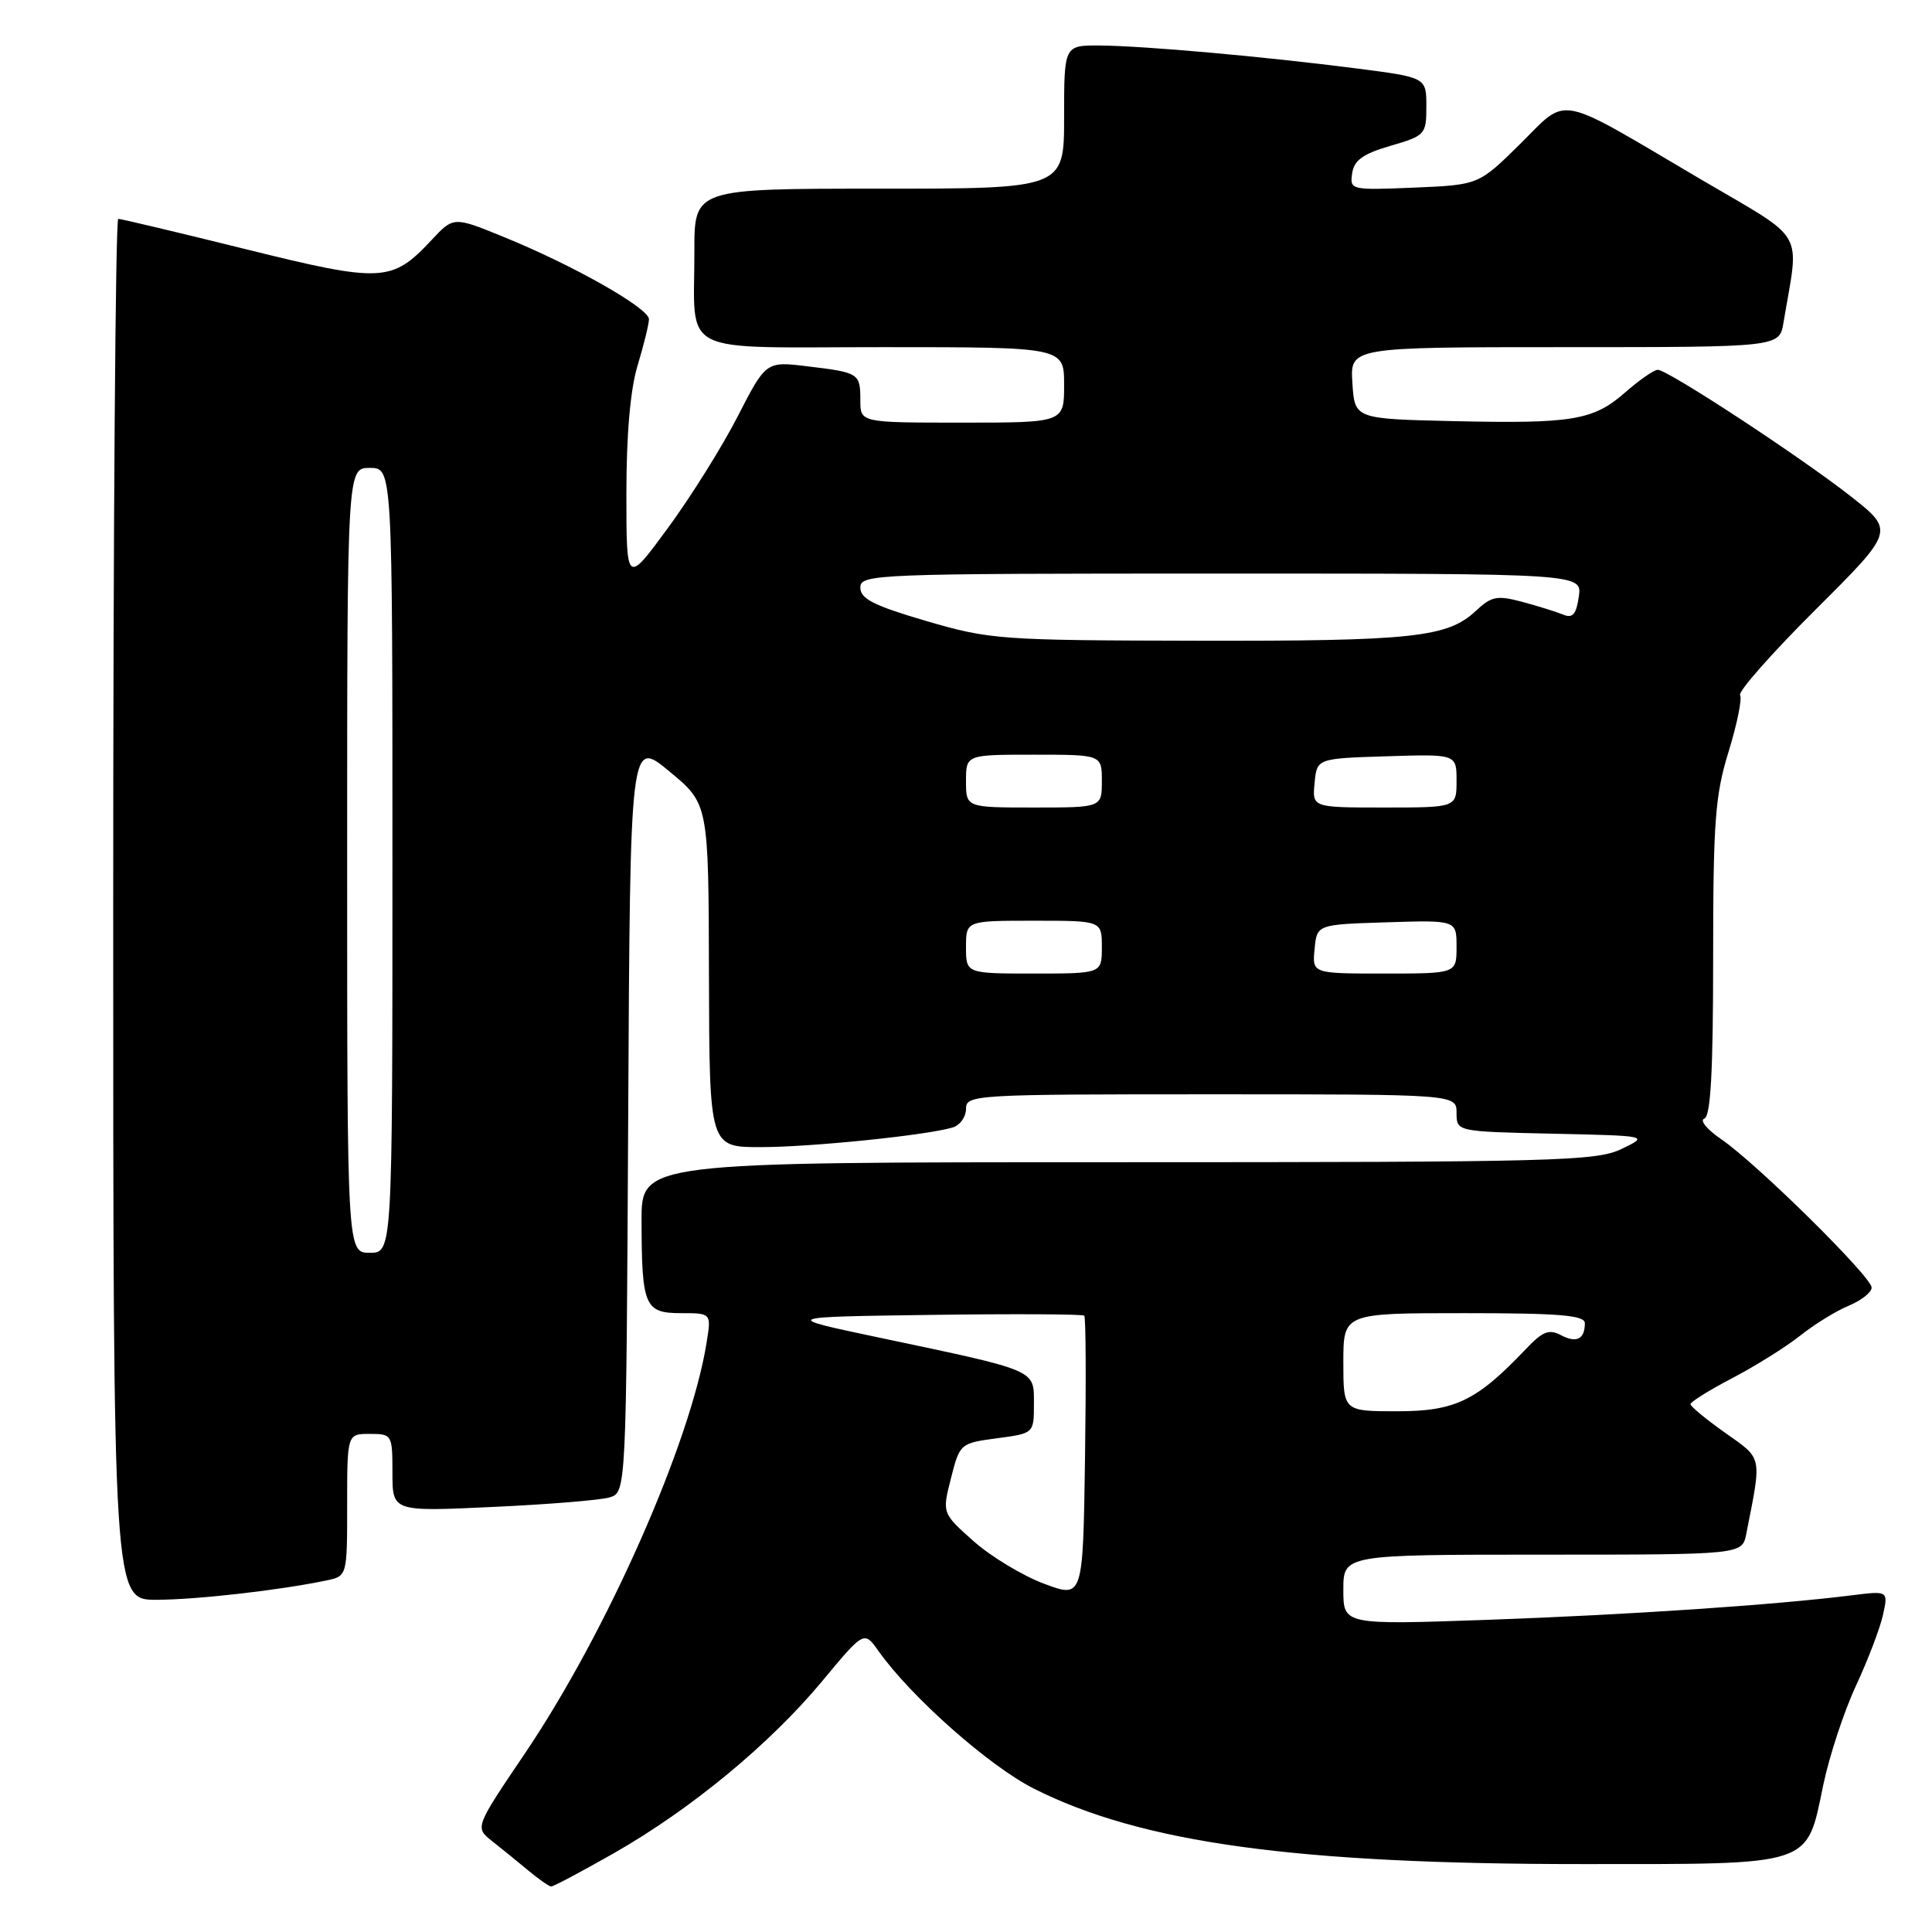 <?xml version="1.0" encoding="UTF-8" standalone="no"?>
<!DOCTYPE svg PUBLIC "-//W3C//DTD SVG 1.1//EN" "http://www.w3.org/Graphics/SVG/1.1/DTD/svg11.dtd" >
<svg xmlns="http://www.w3.org/2000/svg" xmlns:xlink="http://www.w3.org/1999/xlink" version="1.1" viewBox="0 0 256 256">
 <g >
 <path fill="currentColor"
d=" M 81.34 245.56 C 91.55 239.74 102.00 231.11 108.92 222.79 C 114.50 216.07 114.50 216.07 116.42 218.79 C 120.71 224.84 131.04 233.99 136.97 236.99 C 151.24 244.19 171.63 247.00 209.63 247.00 C 240.51 247.00 239.33 247.39 241.60 236.48 C 242.41 232.64 244.35 226.74 245.93 223.36 C 247.50 219.98 249.11 215.77 249.50 214.00 C 250.21 210.78 250.21 210.78 245.35 211.39 C 235.13 212.67 215.76 213.97 197.25 214.63 C 178.00 215.31 178.00 215.31 178.00 210.66 C 178.00 206.00 178.00 206.00 204.42 206.00 C 230.84 206.00 230.84 206.00 231.39 203.25 C 233.46 192.77 233.59 193.38 228.60 189.86 C 226.07 188.07 224.00 186.36 224.00 186.06 C 224.00 185.75 226.50 184.20 229.55 182.60 C 232.60 181.01 236.64 178.48 238.52 176.99 C 240.40 175.49 243.30 173.70 244.97 173.01 C 246.64 172.32 248.00 171.24 248.00 170.61 C 248.00 169.19 232.77 154.16 228.08 150.96 C 226.19 149.67 225.18 148.44 225.83 148.22 C 226.67 147.94 227.00 142.06 227.00 127.02 C 227.00 108.88 227.26 105.36 229.05 99.59 C 230.17 95.94 230.86 92.58 230.57 92.11 C 230.28 91.65 234.77 86.56 240.55 80.80 C 251.05 70.34 251.05 70.34 245.24 65.77 C 238.54 60.51 220.99 49.00 219.66 49.00 C 219.17 49.00 217.25 50.33 215.40 51.95 C 211.13 55.71 208.41 56.16 192.50 55.80 C 179.50 55.50 179.50 55.50 179.20 50.75 C 178.89 46.00 178.89 46.00 207.33 46.00 C 235.78 46.00 235.78 46.00 236.32 42.75 C 238.43 30.17 239.56 32.11 225.31 23.73 C 205.88 12.28 207.90 12.68 201.43 19.07 C 195.93 24.50 195.93 24.50 187.38 24.86 C 178.99 25.21 178.84 25.17 179.17 22.96 C 179.42 21.23 180.61 20.38 184.25 19.32 C 188.85 17.98 189.00 17.82 189.00 14.10 C 189.00 10.26 189.00 10.26 179.75 9.07 C 167.46 7.49 151.63 6.08 145.75 6.03 C 141.00 6.00 141.00 6.00 141.00 15.50 C 141.00 25.00 141.00 25.00 116.50 25.00 C 92.00 25.00 92.00 25.00 92.01 33.25 C 92.04 47.34 89.40 46.00 117.12 46.00 C 141.00 46.00 141.00 46.00 141.00 51.00 C 141.00 56.00 141.00 56.00 127.50 56.00 C 114.00 56.00 114.00 56.00 114.00 53.06 C 114.00 49.46 113.84 49.36 107.00 48.54 C 101.50 47.87 101.50 47.87 97.74 55.19 C 95.68 59.21 91.51 65.87 88.49 69.98 C 83.00 77.46 83.00 77.46 83.00 65.39 C 83.00 57.56 83.52 51.59 84.49 48.41 C 85.31 45.71 85.98 42.96 85.99 42.30 C 86.00 40.84 75.98 35.16 66.80 31.42 C 60.10 28.68 60.10 28.68 57.17 31.82 C 51.93 37.42 50.62 37.49 32.57 33.02 C 23.65 30.81 16.04 29.00 15.67 29.00 C 15.30 29.00 15.00 70.17 15.00 120.50 C 15.00 212.00 15.00 212.00 20.75 211.98 C 26.14 211.96 37.01 210.72 43.25 209.42 C 46.00 208.84 46.00 208.84 46.00 199.42 C 46.00 190.00 46.00 190.00 49.00 190.00 C 51.94 190.00 52.00 190.09 52.00 195.15 C 52.00 200.30 52.00 200.30 65.25 199.68 C 72.54 199.35 79.51 198.78 80.74 198.42 C 82.98 197.77 82.98 197.77 83.24 147.84 C 83.50 97.91 83.50 97.91 88.69 102.21 C 93.89 106.50 93.89 106.50 93.94 129.25 C 94.00 152.00 94.00 152.00 100.78 152.00 C 107.45 152.00 122.84 150.43 126.25 149.39 C 127.21 149.10 128.00 148.00 128.00 146.93 C 128.00 145.06 129.04 145.00 160.50 145.00 C 193.00 145.00 193.00 145.00 193.00 147.47 C 193.00 149.94 193.00 149.94 205.75 150.22 C 218.50 150.50 218.50 150.50 214.85 152.25 C 211.49 153.86 206.14 154.00 148.10 154.00 C 85.00 154.00 85.00 154.00 85.01 161.75 C 85.03 173.09 85.42 174.00 90.24 174.00 C 94.26 174.00 94.26 174.00 93.63 177.89 C 91.51 191.18 80.42 216.25 69.56 232.33 C 62.92 242.15 62.92 242.15 65.21 243.96 C 66.47 244.95 68.62 246.70 70.00 247.85 C 71.38 249.00 72.74 249.95 73.02 249.97 C 73.31 249.99 77.05 248.00 81.34 245.56 Z  M 138.34 209.85 C 135.50 208.79 131.30 206.25 129.00 204.21 C 124.83 200.50 124.83 200.50 126.01 195.87 C 127.17 191.29 127.23 191.23 132.09 190.58 C 137.00 189.93 137.00 189.93 137.00 186.01 C 137.00 181.43 137.60 181.69 116.50 177.24 C 103.50 174.50 103.50 174.50 123.40 174.23 C 134.34 174.08 143.46 174.13 143.67 174.33 C 143.88 174.54 143.92 183.05 143.77 193.25 C 143.50 211.78 143.50 211.78 138.34 209.85 Z  M 178.00 180.50 C 178.00 174.00 178.00 174.00 194.00 174.00 C 206.67 174.00 210.00 174.28 210.00 175.33 C 210.00 177.46 208.89 178.01 206.82 176.91 C 205.27 176.08 204.40 176.42 202.21 178.73 C 195.67 185.62 192.82 187.00 185.16 187.00 C 178.00 187.00 178.00 187.00 178.00 180.50 Z  M 46.00 114.00 C 46.00 62.00 46.00 62.00 49.00 62.00 C 52.00 62.00 52.00 62.00 52.00 114.00 C 52.00 166.00 52.00 166.00 49.00 166.00 C 46.00 166.00 46.00 166.00 46.00 114.00 Z  M 128.00 125.50 C 128.00 122.00 128.00 122.00 137.00 122.00 C 146.00 122.00 146.00 122.00 146.00 125.50 C 146.00 129.00 146.00 129.00 137.00 129.00 C 128.00 129.00 128.00 129.00 128.00 125.50 Z  M 174.19 125.75 C 174.50 122.50 174.50 122.50 183.75 122.21 C 193.00 121.92 193.00 121.92 193.00 125.46 C 193.00 129.00 193.00 129.00 183.44 129.00 C 173.87 129.00 173.87 129.00 174.19 125.75 Z  M 128.00 103.50 C 128.00 100.00 128.00 100.00 137.00 100.00 C 146.00 100.00 146.00 100.00 146.00 103.50 C 146.00 107.00 146.00 107.00 137.00 107.00 C 128.00 107.00 128.00 107.00 128.00 103.50 Z  M 174.19 103.75 C 174.50 100.50 174.50 100.50 183.75 100.21 C 193.00 99.92 193.00 99.92 193.00 103.46 C 193.00 107.00 193.00 107.00 183.44 107.00 C 173.87 107.00 173.87 107.00 174.19 103.75 Z  M 122.75 82.29 C 115.79 80.25 114.00 79.35 114.00 77.86 C 114.00 76.07 115.82 76.00 161.83 76.00 C 209.65 76.00 209.65 76.00 209.20 79.06 C 208.86 81.42 208.38 81.96 207.13 81.44 C 206.23 81.07 203.79 80.31 201.71 79.75 C 198.37 78.86 197.63 79.00 195.55 80.95 C 191.81 84.46 187.20 84.96 158.50 84.90 C 132.56 84.85 131.16 84.75 122.75 82.29 Z "/>
</g>
</svg>